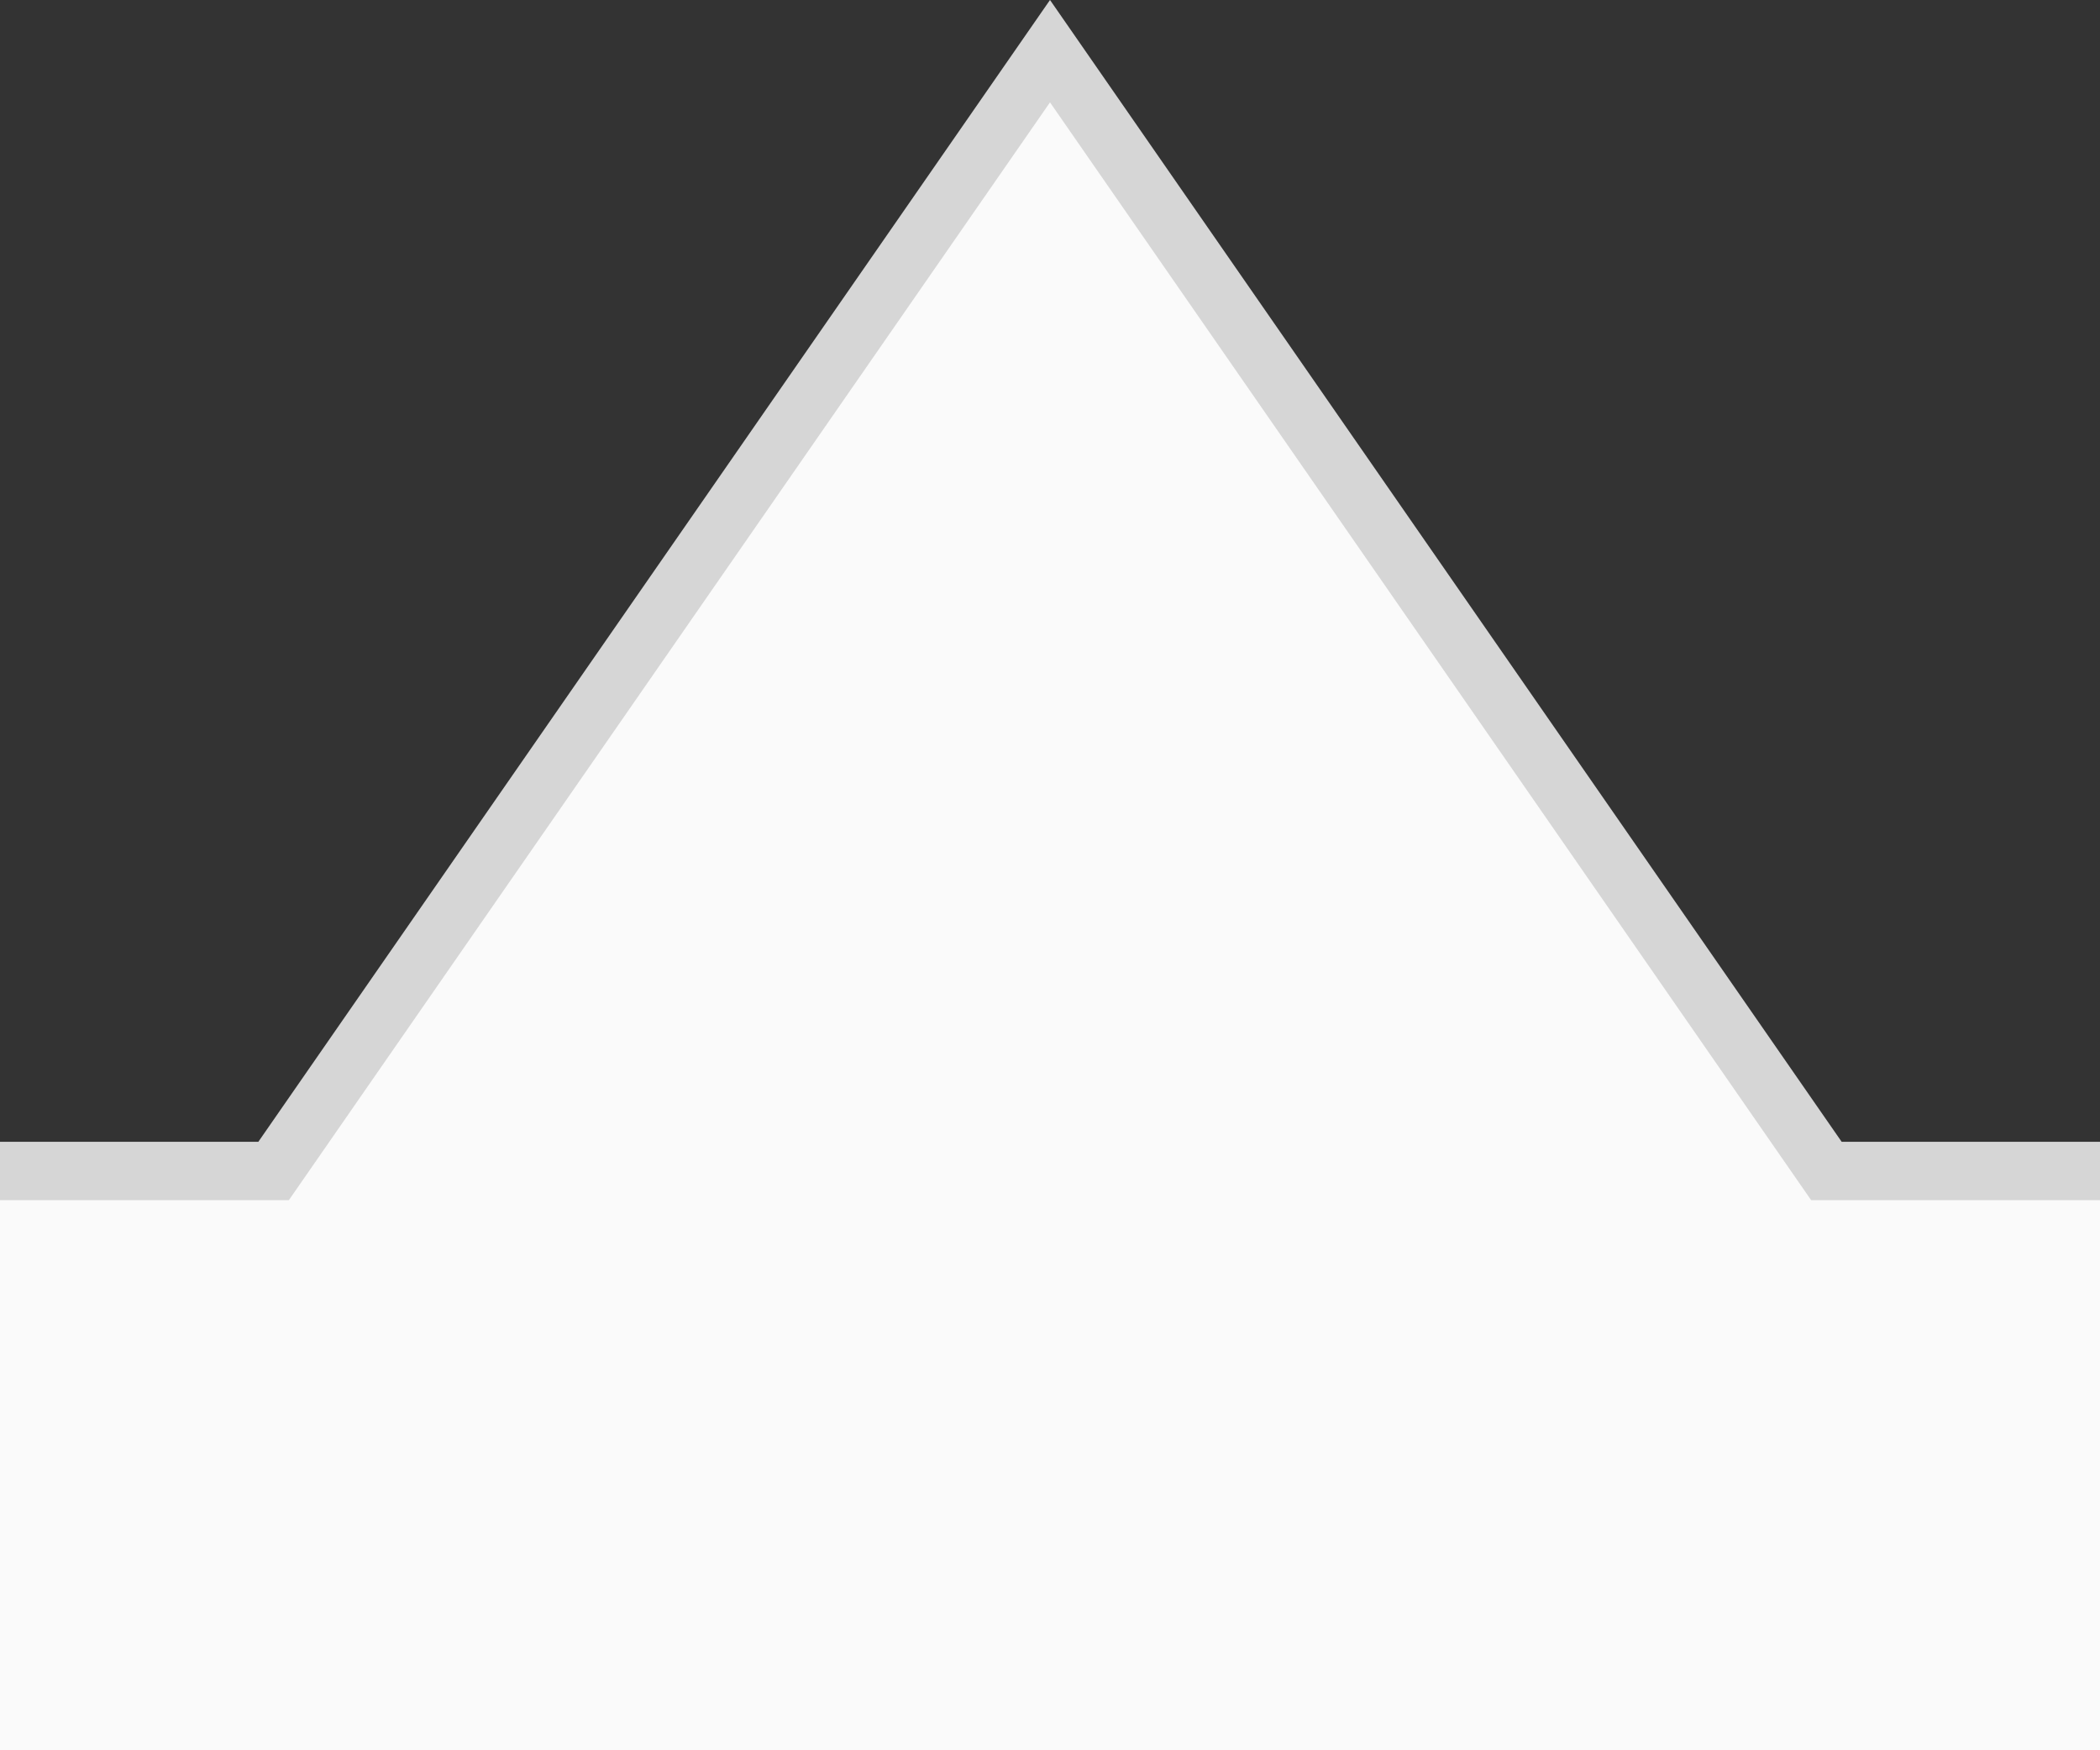 <?xml version="1.0" encoding="UTF-8"?>
<svg width="36px" height="30px" viewBox="0 0 36 30" version="1.1" xmlns="http://www.w3.org/2000/svg" xmlns:xlink="http://www.w3.org/1999/xlink">
    <rect x="0" y="0" width="36" height="30" fill="#333333" stroke="none"/>
    <!-- Generator: Sketch 52.5 (67469) - http://www.bohemiancoding.com/sketch -->
    <title>Artboard</title>
    <desc>Created with Sketch.</desc>
    <g id="Artboard" stroke="none" stroke-width="1" fill="none" fill-rule="evenodd">
        <g id="Group-16" transform="translate(-380, 0)" fill="#FAFAFA" stroke="#D6D6D6">
            <path d="M0.5,884.5 L449.5,884.5 L449.5,23.571 C449.5,21.638 447.933,20.071 446,20.071 L411.31,20.071 L398,0.877 L384.69,20.071 L4,20.071 C2.067,20.071 0.5,21.638 0.5,23.571 L0.5,884.5 Z" id="Combined-Shape"></path>
        </g>
    </g>
</svg>